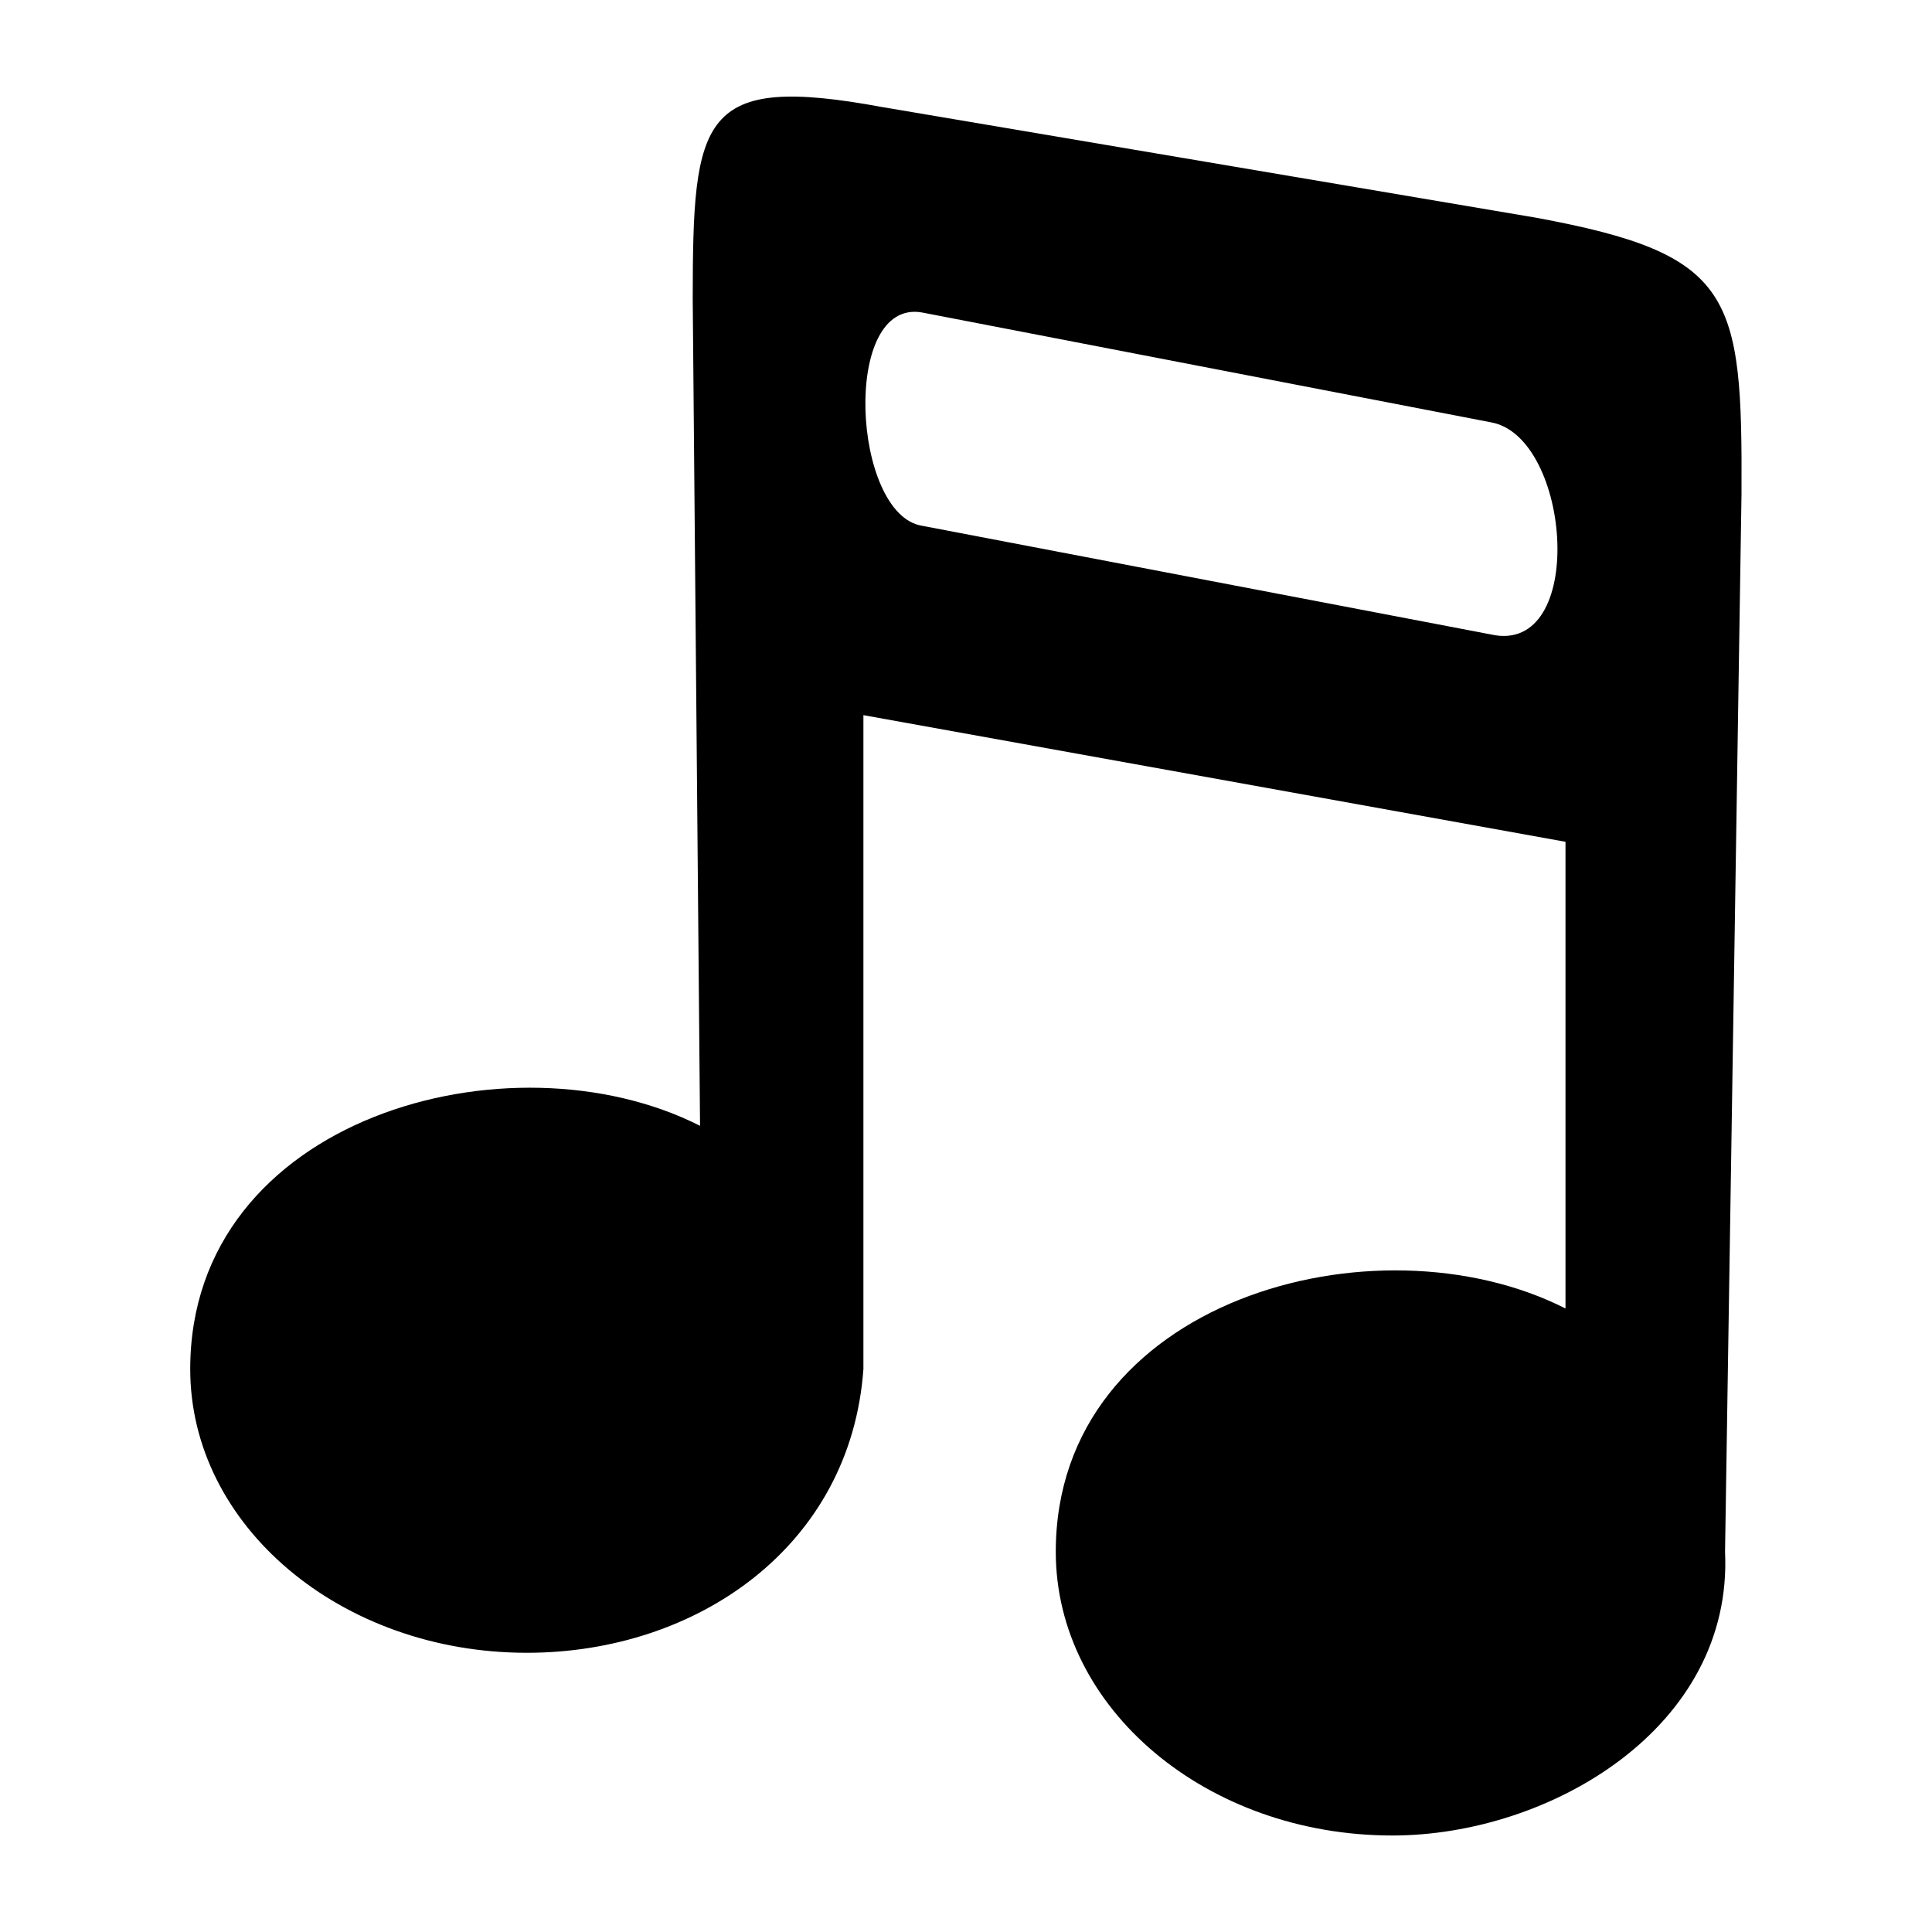 <?xml version="1.0" encoding="UTF-8"?>
<svg width="100pt" height="100pt" version="1.1" viewBox="0 0 100 100" xmlns="http://www.w3.org/2000/svg">
 <path d="m36.234 58.262-0.379-42.797c0.008-9.426 0.371-11.664 9.797-9.926l33.84 5.727c10.266 1.895 10.695 3.957 10.648 14.309l-0.852 54.746c0.426 9.098-9.066 14.684-17.219 14.684-9.621 0-17.422-6.574-17.422-14.684 0-13.031 16.562-17.574 26.383-12.594v-24.156l-36.34-6.555v33.848c-0.652 9.145-8.574 14.684-17.422 14.684-9.621 0-17.422-6.574-17.422-14.684 0-13.031 16.562-17.57 26.383-12.594zm11.5-31.047 29.441 5.625c4.984 1.113 4.168-10.23 0-10.98l-29.441-5.684c-4.211-0.758-3.625 10.477 0 11.039z" fill-rule="evenodd"/>
</svg>
